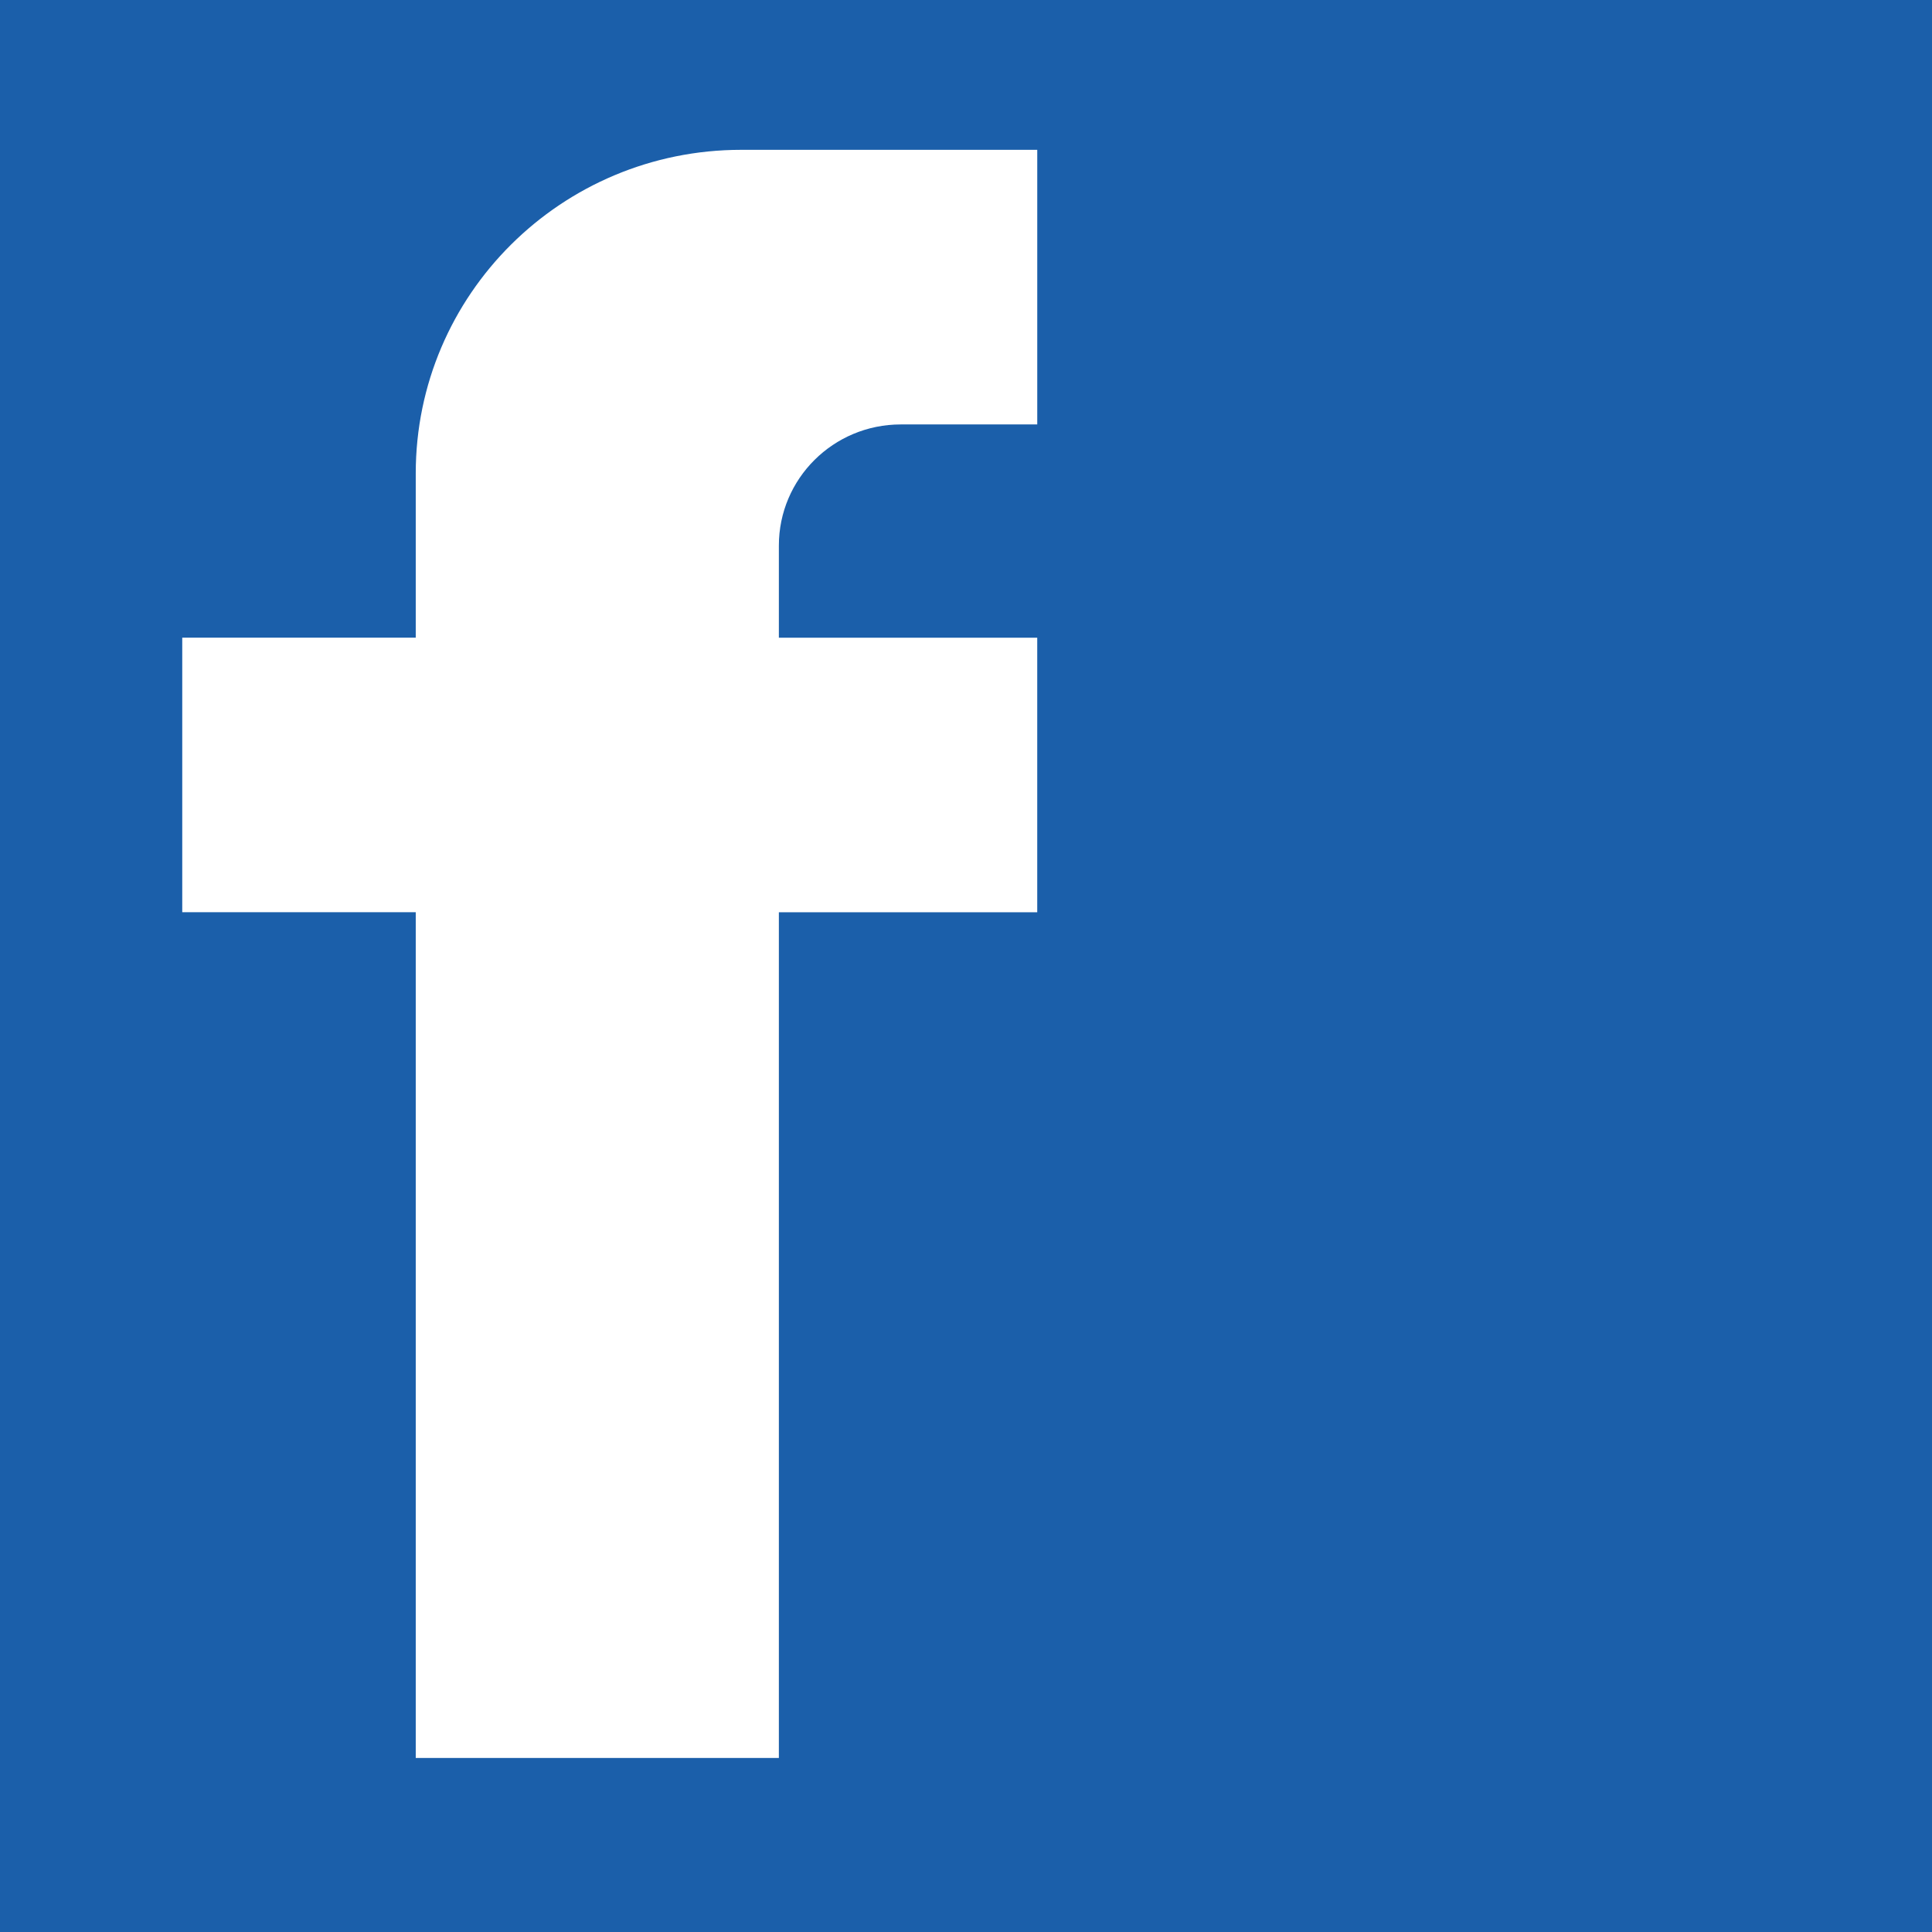 <?xml version="1.0" encoding="utf-8"?>
<!-- Generator: Adobe Illustrator 14.0.0, SVG Export Plug-In . SVG Version: 6.00 Build 43363)  -->
<!DOCTYPE svg PUBLIC "-//W3C//DTD SVG 1.1//EN" "http://www.w3.org/Graphics/SVG/1.1/DTD/svg11.dtd">
<svg version="1.1" id="Layer_1" xmlns="http://www.w3.org/2000/svg" xmlns:xlink="http://www.w3.org/1999/xlink" x="0px" y="0px"
	 width="55px" height="55px" viewBox="-30 -30 100 100" enable-background="new -30 -30 100 100" xml:space="preserve">
<rect x="-30" y="-30" fill="#1B5FAA" width="100" height="100"/>
<g>
	<g>
		<g>
			<g>
				<g>
					<defs>
						<rect id="SVGID_1_" x="-65.684" y="-32.758" width="99.518" height="99.516"/>
					</defs>
					<clipPath id="SVGID_2_">
						<use xlink:href="#SVGID_1_"  overflow="visible"/>
					</clipPath>
					<path clip-path="url(#SVGID_2_)" fill="#FFFFFF" d="M16.622-8.031h7.066v-14.214H8.366c-9.306,0-16.847,7.499-16.847,16.748
						v8.503h-12.086v14.211h12.086v43.775h18.795V17.218h13.373V3.009H10.314v-4.771C10.314-5.223,13.135-8.031,16.622-8.031"/>
				</g>
			</g>
		</g>
	</g>
</g>
</svg>
